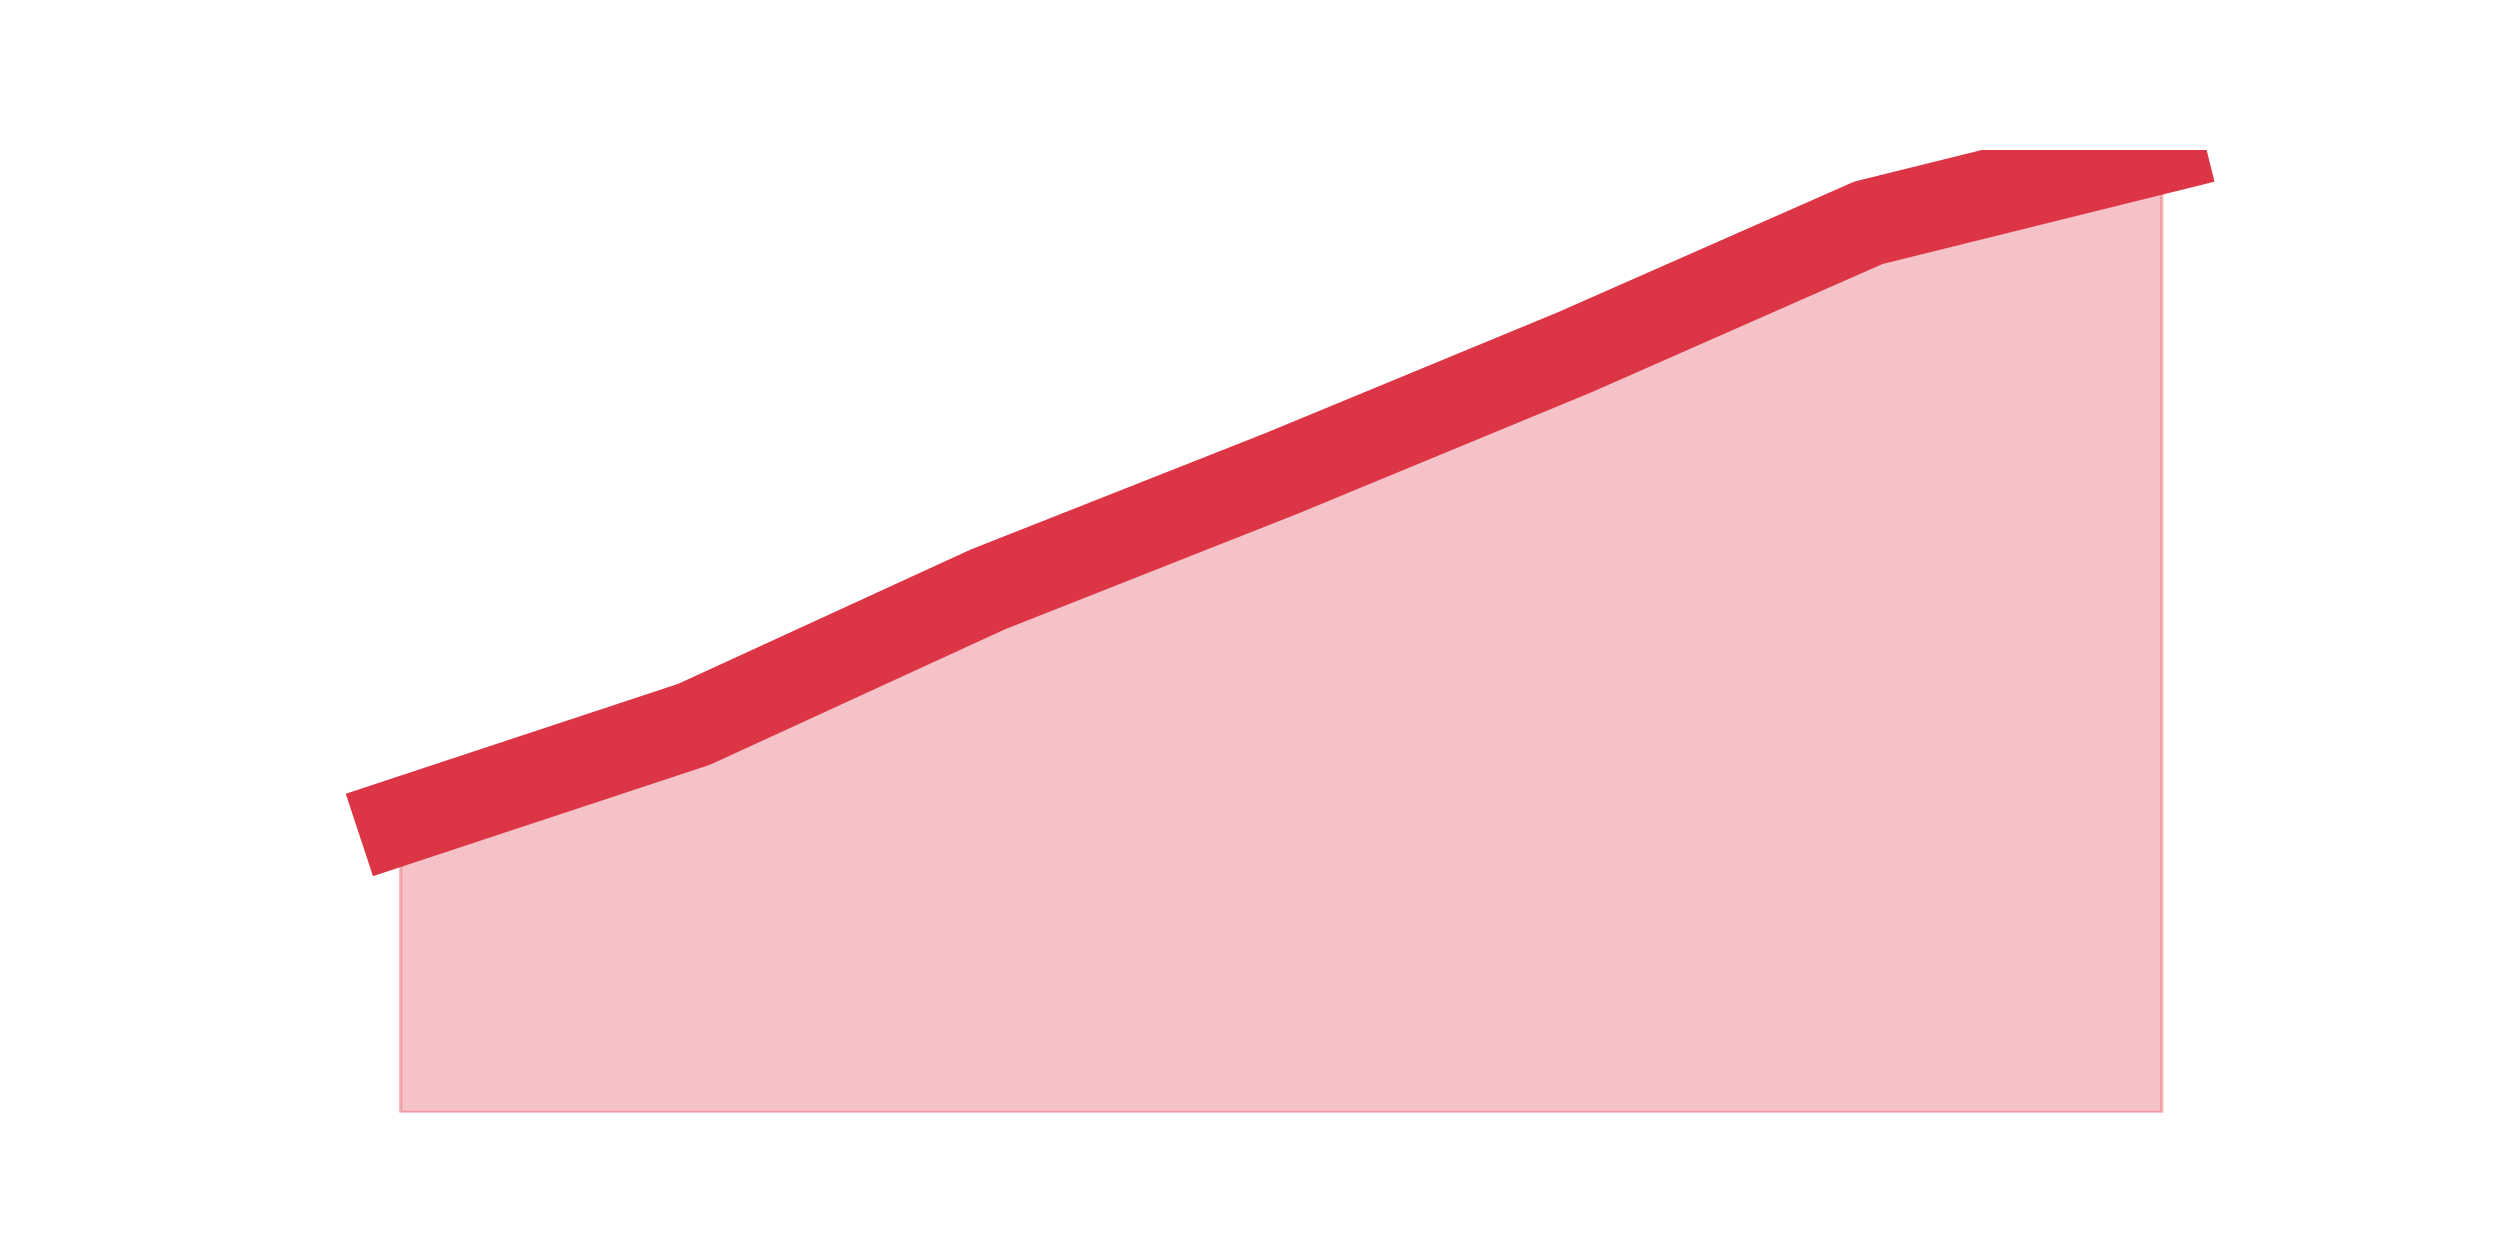 <?xml version="1.0" encoding="utf-8" standalone="no"?>
<!DOCTYPE svg PUBLIC "-//W3C//DTD SVG 1.1//EN"
  "http://www.w3.org/Graphics/SVG/1.1/DTD/svg11.dtd">
<svg height="360pt" version="1.1" viewBox="0 0 720 360" width="720pt" xmlns="http://www.w3.org/2000/svg" xmlns:xlink="http://www.w3.org/1999/xlink">
 <defs>
  <style type="text/css">*{stroke-linecap:butt;stroke-linejoin:round;}</style>
 </defs>
 <g id="figure_1">
  <g id="patch_1">
   <path d="M 0 360 
L 720 360 
L 720 0 
L 0 0 
z
" style="fill:none;"/>
  </g>
  <g id="axes_1">
   <g id="matplotlib.axis_1"/>
   <g id="matplotlib.axis_2"/>
   <g id="PolyCollection_1">
    <defs>
     <path d="M 115.364 -123.459 
L 115.364 -39.6 
L 199.909 -39.6 
L 284.455 -39.6 
L 369 -39.6 
L 453.545 -39.6 
L 538.091 -39.6 
L 622.636 -39.6 
L 622.636 -316.8 
L 622.636 -316.8 
L 538.091 -295.835 
L 453.545 -258.565 
L 369 -223.624 
L 284.455 -190.235 
L 199.909 -151.412 
L 115.364 -123.459 
z
" id="m9f6826a26b" style="stroke:#dc3545;stroke-opacity:0.3;"/>
    </defs>
    <g clip-path="url(#pace9605dc5)">
     <use style="fill:#dc3545;fill-opacity:0.3;stroke:#dc3545;stroke-opacity:0.3;" x="0" xlink:href="#m9f6826a26b" y="360"/>
    </g>
   </g>
   <g id="line2d_1">
    <path clip-path="url(#pace9605dc5)" d="M 115.364 236.541 
L 199.909 208.588 
L 284.455 169.765 
L 369 136.376 
L 453.545 101.435 
L 538.091 64.165 
L 622.636 43.2 
" style="fill:none;stroke:#dc3545;stroke-linecap:square;stroke-width:25;"/>
   </g>
  </g>
 </g>
 <defs>
  <clipPath id="pace9605dc5">
   <rect height="277.2" width="558" x="90" y="43.2"/>
  </clipPath>
 </defs>
</svg>

